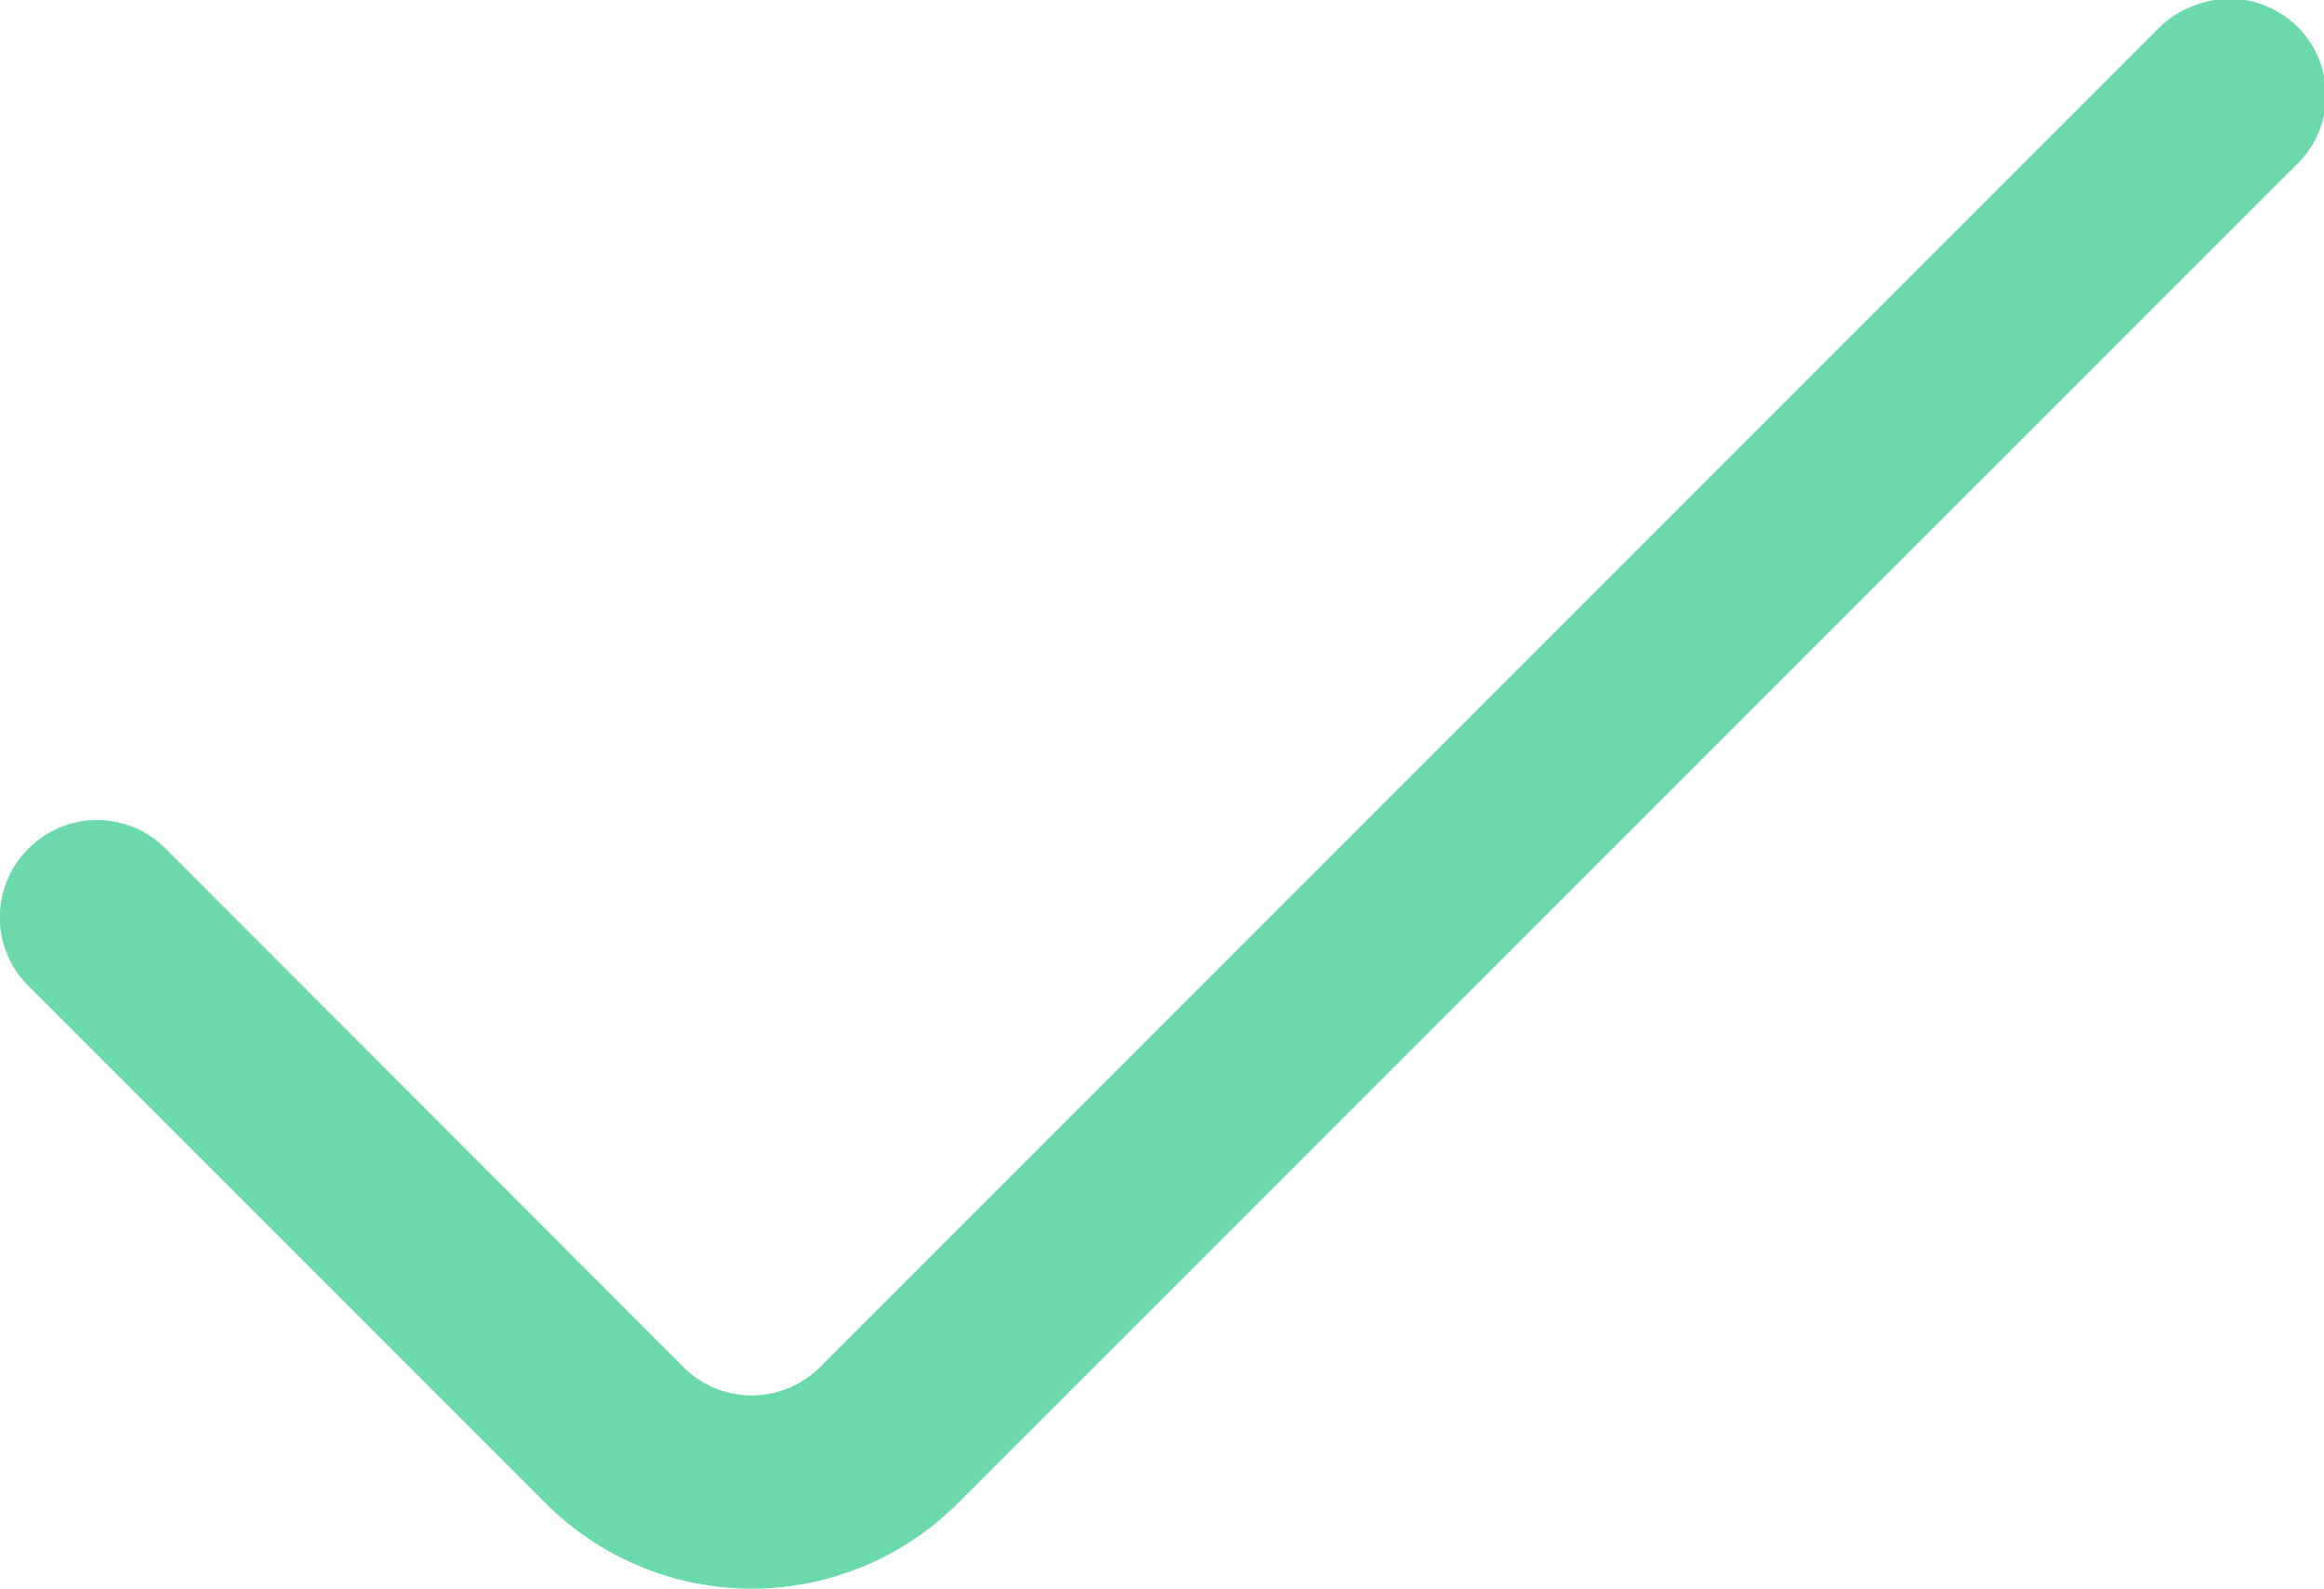 <svg xmlns="http://www.w3.org/2000/svg" width="9.638" height="6.587" viewBox="0 0 9.638 6.587">
  <path id="Vector" d="M9.081.031A.4.4,0,0,1,9.52.687L3.971,6.234a1.208,1.208,0,0,1-1.707,0L.118,4.088a.4.4,0,0,1,0-.569h0a.4.4,0,0,1,.569,0L2.833,5.667a.4.4,0,0,0,.569,0L8.951.118a.4.4,0,0,1,.13-.087Z" fill="#6cd9aa"/>
</svg>
